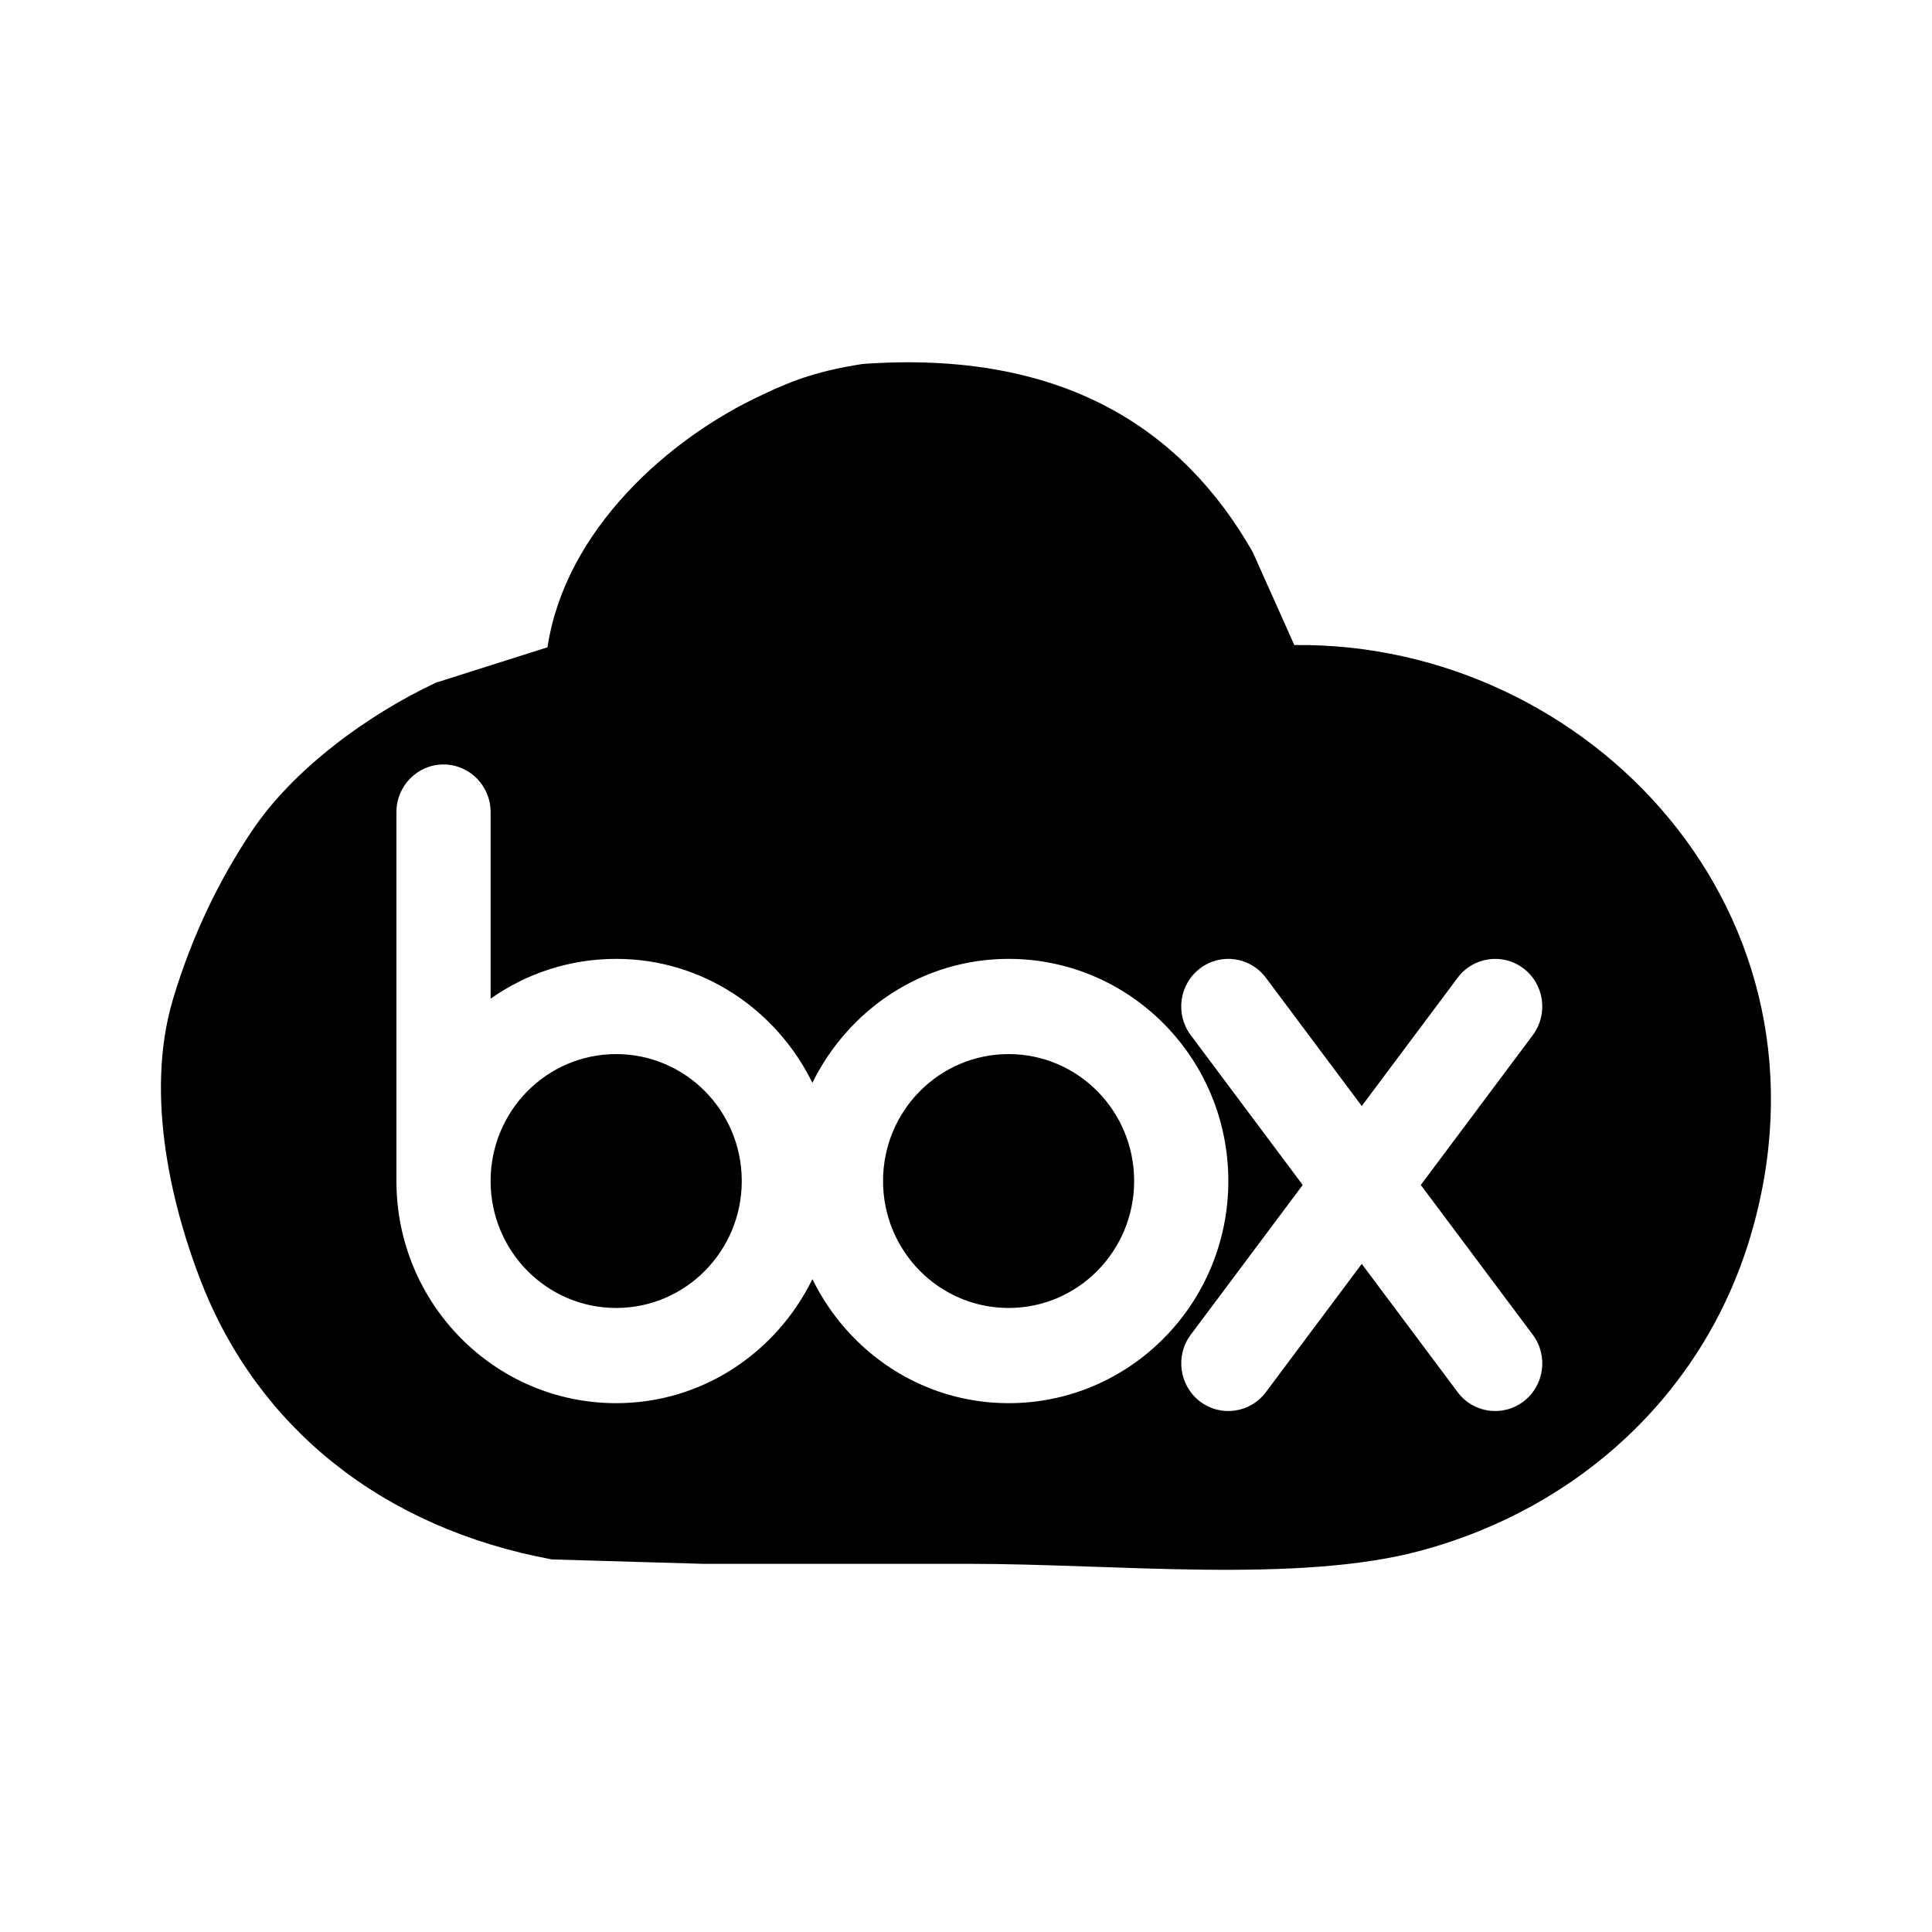 <?xml version="1.0" encoding="UTF-8"?>
<svg   viewBox="0 0 32 32" version="1.1" xmlns="http://www.w3.org/2000/svg" xmlns:xlink="http://www.w3.org/1999/xlink">
<title>box</title>
<path d="M21.438 10.684c-0.23-0.513-0.459-1.026-0.689-1.54-1.167-2.046-3.152-3.351-6.457-3.116-0.687 0.106-1.124 0.25-1.669 0.513-1.547 0.715-3.262 2.238-3.555 4.18-0.617 0.196-1.233 0.391-1.85 0.587-1.146 0.539-2.366 1.44-3.047 2.457-0.545 0.815-0.992 1.737-1.306 2.786-0.485 1.623 0.010 3.515 0.472 4.694 0.944 2.407 3 4.064 5.804 4.584 0.834 0.024 1.669 0.049 2.503 0.073h4.425c2.396 0 5.439 0.332 7.472-0.22 2.621-0.71 4.666-2.604 5.442-5.171 1.627-5.39-2.683-9.886-7.546-9.827v0zM16.706 23.241c-1.43 0-2.655-0.841-3.25-2.054-0.595 1.213-1.82 2.054-3.25 2.054-2.010 0-3.64-1.647-3.64-3.68 0-0.015 0-0.030 0-0.045 0-0.007 0-0.013 0-0.020v-6.045c0-0.435 0.349-0.789 0.78-0.789s0.78 0.353 0.78 0.788v3.091c0.59-0.416 1.307-0.659 2.080-0.659 1.43 0 2.654 0.841 3.25 2.053 0.595-1.212 1.82-2.053 3.25-2.053 2.010 0 3.639 1.647 3.639 3.679s-1.63 3.68-3.639 3.68zM25.388 22.108c0.259 0.347 0.191 0.842-0.153 1.104s-0.833 0.194-1.092-0.154l-1.588-2.124-1.588 2.124c-0.26 0.348-0.749 0.416-1.092 0.154s-0.412-0.757-0.153-1.104l1.855-2.481-1.855-2.482c-0.26-0.347-0.191-0.842 0.153-1.104s0.832-0.194 1.092 0.154l1.588 2.124 1.588-2.124c0.259-0.347 0.748-0.416 1.092-0.154s0.412 0.757 0.153 1.104l-1.855 2.482 1.855 2.481zM16.706 17.459c1.149 0 2.079 0.941 2.079 2.102s-0.93 2.103-2.079 2.103c-1.149 0-2.080-0.941-2.080-2.103s0.931-2.102 2.080-2.102zM10.206 17.459c1.149 0 2.080 0.941 2.080 2.102s-0.931 2.103-2.080 2.103c-1.149 0-2.080-0.941-2.080-2.103s0.931-2.102 2.080-2.102z"></path>
</svg>
